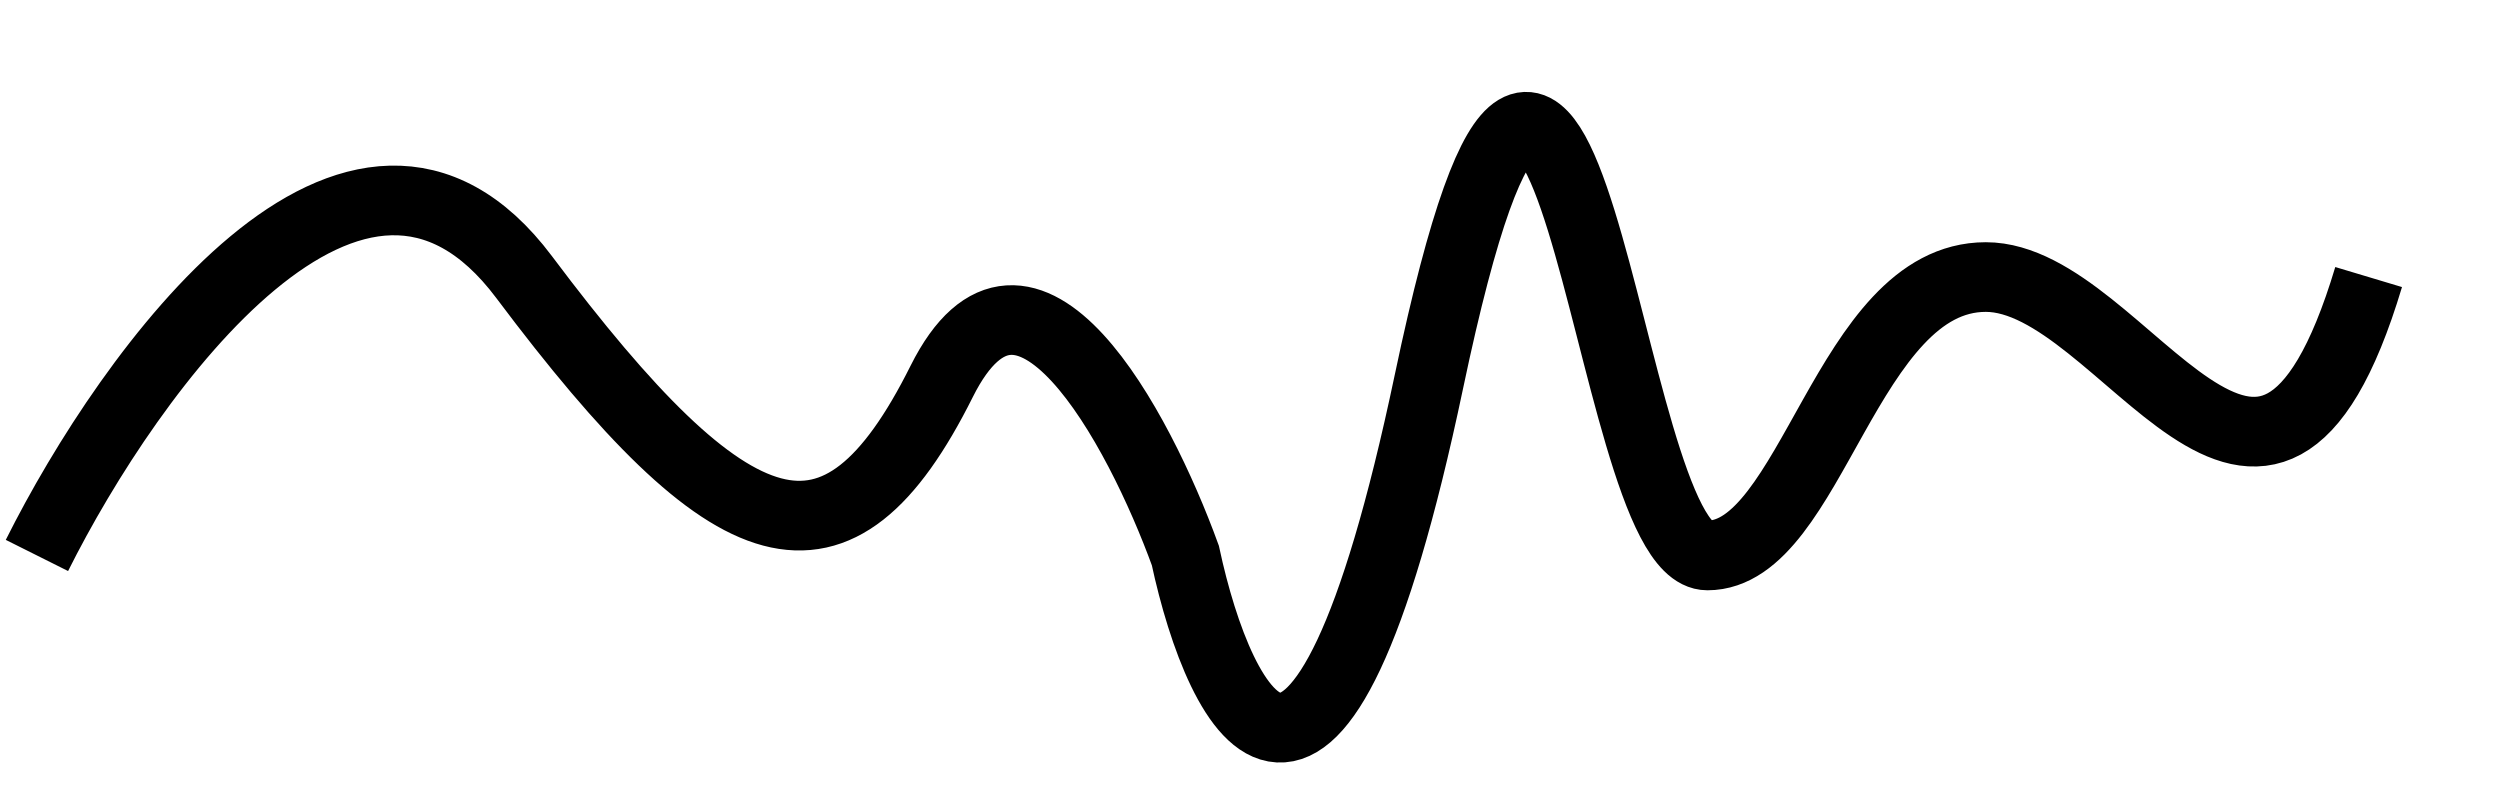 <svg width="22" height="7" viewBox="0 0 22 7" fill="none" xmlns="http://www.w3.org/2000/svg">
<path d="M0.325 4.888C1.142 3.254 3.142 0.478 4.612 2.438C6.45 4.888 7.369 5.194 8.287 3.356C9.022 1.886 10.023 3.765 10.431 4.888C10.738 6.317 11.595 8.011 12.575 3.356C13.8 -2.462 14.106 4.888 15.025 4.888C15.944 4.888 16.25 2.438 17.475 2.438C18.7 2.438 19.925 5.5 20.844 2.438" stroke="black" stroke-width="0.613"/>
</svg>
